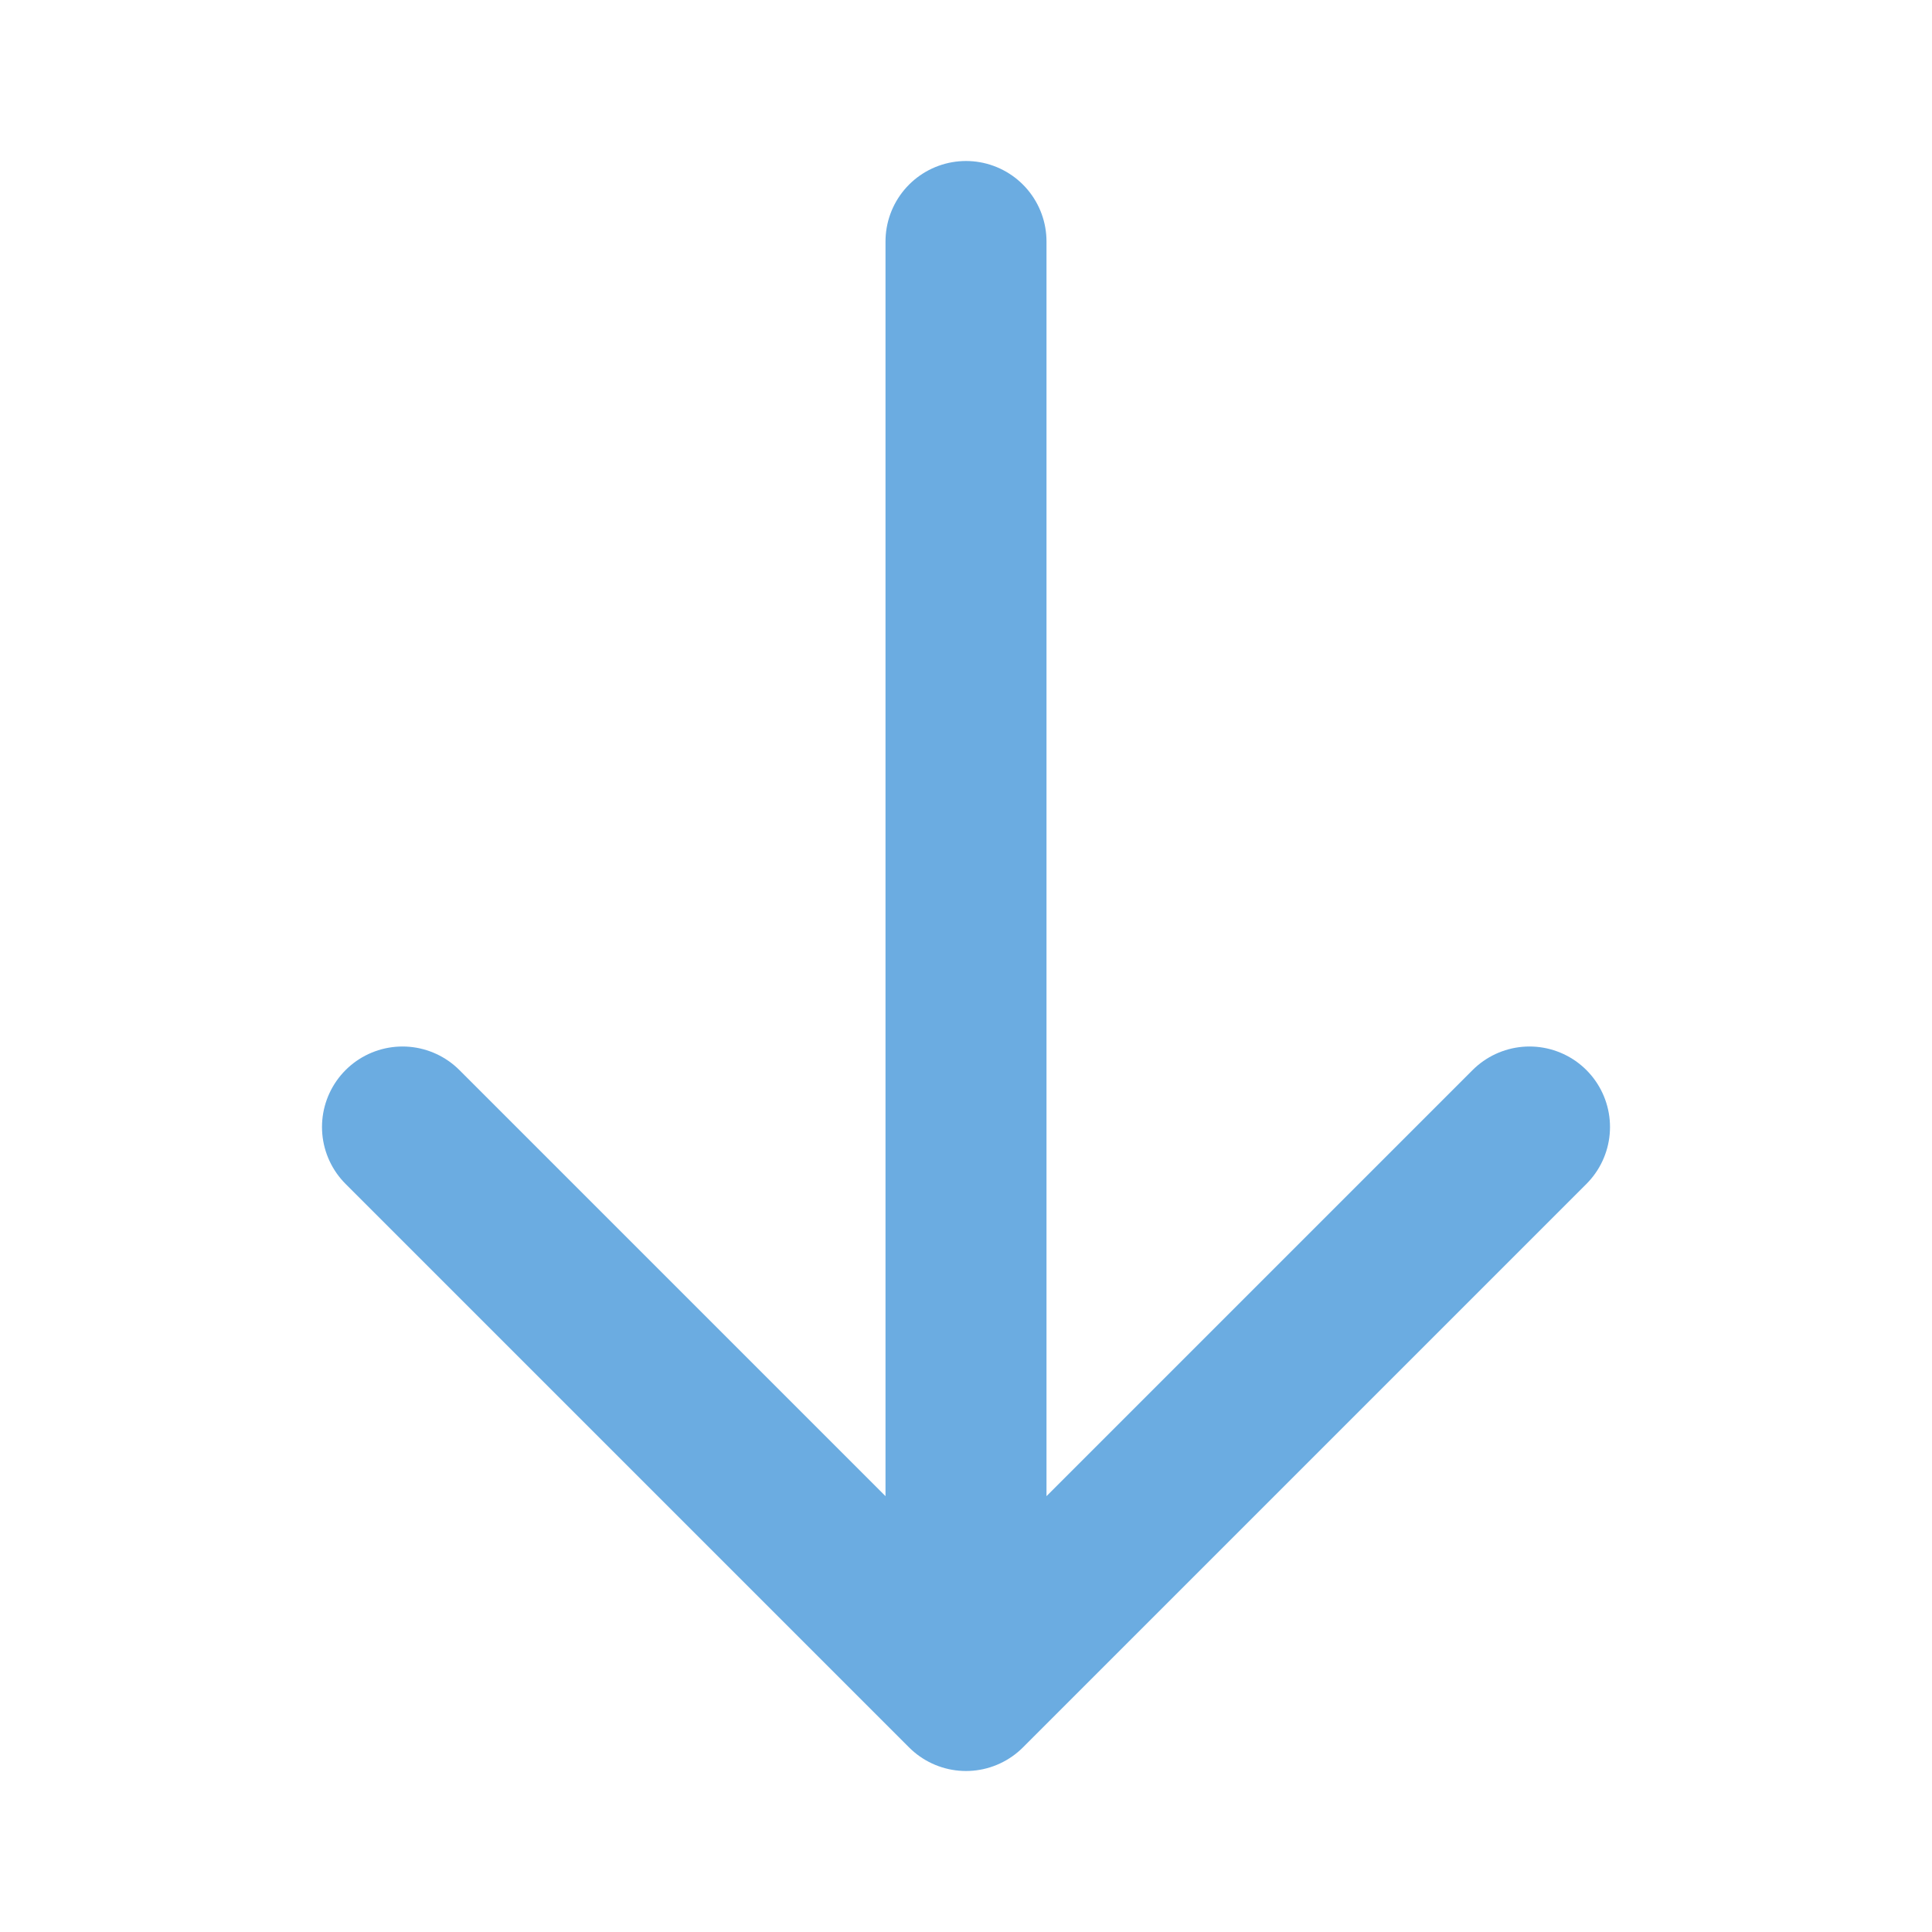 <svg width="24" height="24" viewBox="0 0 24 24" fill="none" xmlns="http://www.w3.org/2000/svg">
<path d="M12 3V21M12 21L5 14M12 21L19 14" stroke="#6bace1" stroke-width="2" stroke-linecap="round" stroke-linejoin="round"/>
</svg>

